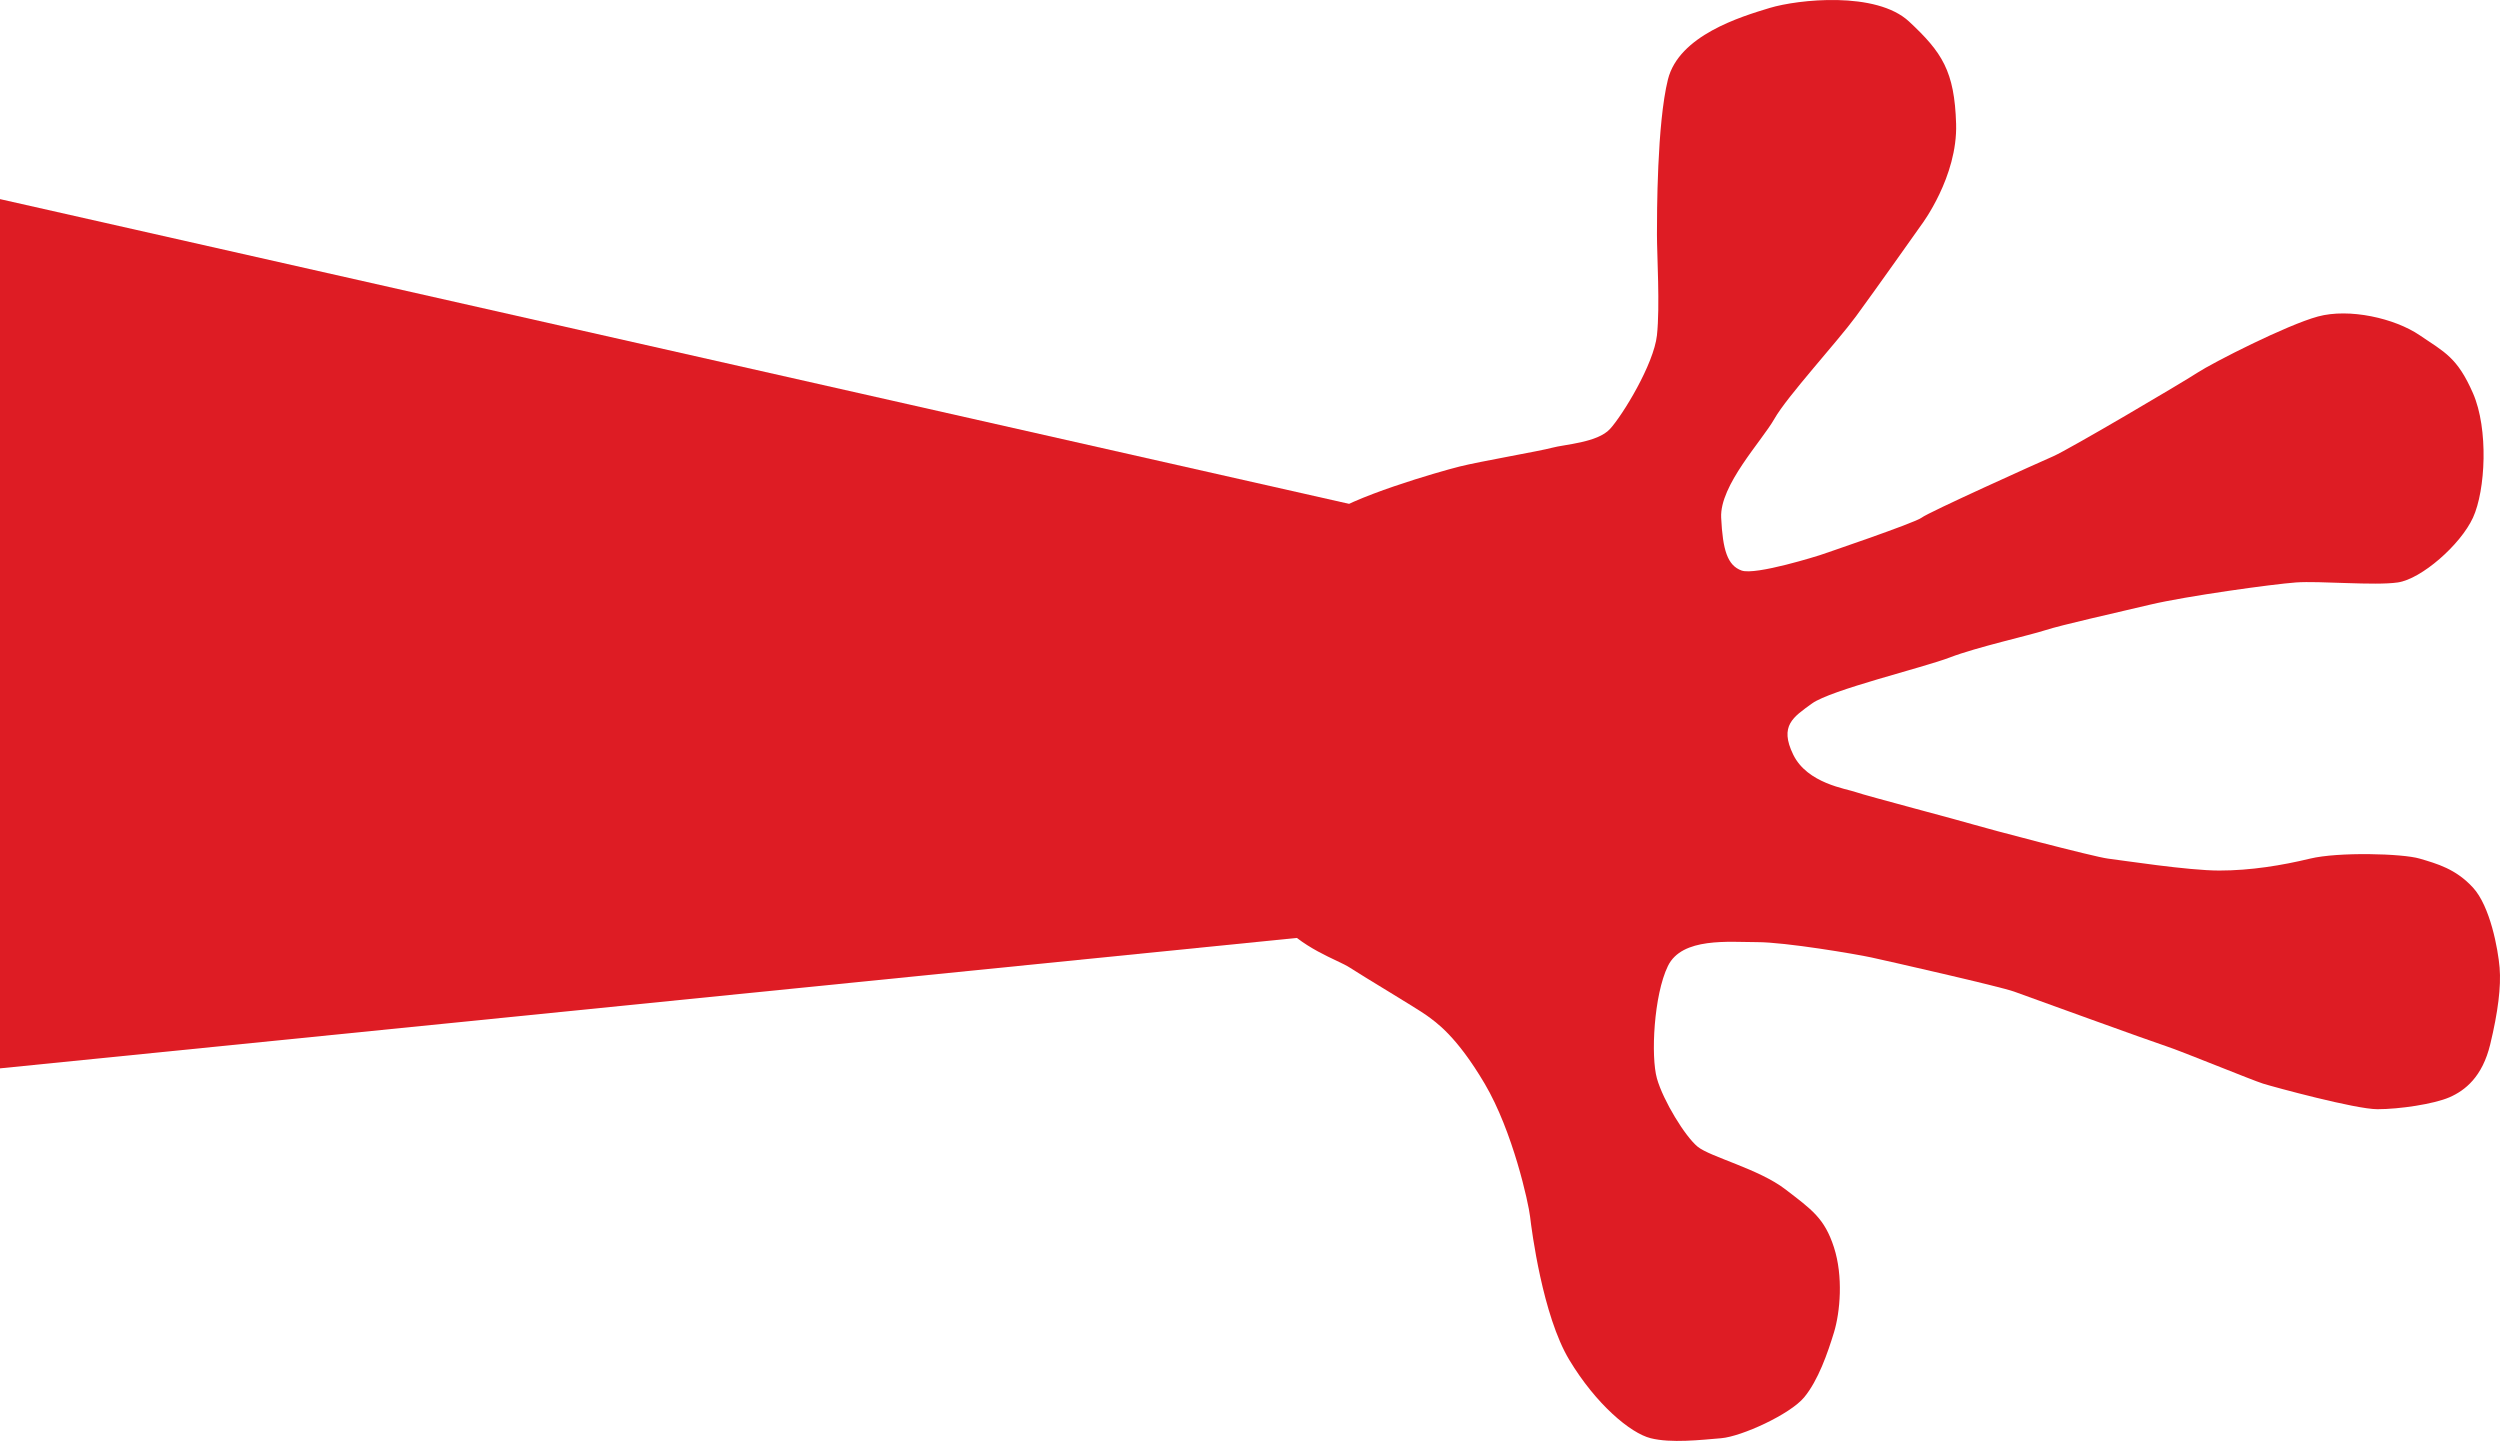<svg width="1041" height="600" viewBox="0 0 1041 600" fill="none" xmlns="http://www.w3.org/2000/svg">
<path d="M646.257 186.451C651.474 185.032 665.17 184.322 670.388 178.643C675.605 172.964 688.65 151.669 689.954 139.601C691.258 127.534 689.954 106.238 689.954 97.72C689.954 89.201 689.954 51.579 694.519 33.123C699.064 14.751 724.936 6.93 736.751 3.358L736.912 3.309C748.652 -0.24 781.262 -3.788 794.958 8.988C808.654 21.765 813.872 29.574 814.524 51.579C815.176 73.585 800.176 93.461 800.176 93.461C800.176 93.461 780.61 121.145 772.783 131.793C764.957 142.44 744.086 165.156 738.869 174.384C733.651 183.612 716.042 202.068 716.694 215.555C717.346 229.042 719.303 235.431 725.173 237.561C731.042 239.69 757.783 231.172 757.783 231.172C757.783 231.172 797.567 217.685 800.176 215.555C802.784 213.426 848.438 192.84 854.96 190C861.482 187.161 908.441 159.477 914.963 155.218C921.485 150.959 952.138 135.342 965.182 131.793C978.226 128.243 997.14 132.503 1007.57 139.601C1018.01 146.7 1023.23 148.829 1029.75 163.736C1036.27 178.643 1034.97 204.197 1029.75 215.555C1024.53 226.913 1008.23 241.11 998.444 242.53C988.661 243.949 965.834 241.82 956.051 242.53C946.268 243.239 910.397 248.208 895.397 251.758C880.396 255.307 858.221 260.276 851.699 262.405C845.177 264.535 823.002 269.504 811.915 273.763C800.828 278.022 762.348 287.25 754.522 292.929C746.695 298.608 740.825 302.157 746.695 314.225C752.565 326.292 768.87 328.422 772.783 329.841C776.696 331.261 817.133 341.909 821.698 343.329C826.263 344.748 871.917 356.816 877.787 357.526C883.657 358.235 911.049 362.495 924.093 362.495C937.137 362.495 950.181 360.365 961.921 357.526C973.66 354.686 1000.4 355.396 1007.57 357.526C1014.75 359.655 1022.58 361.785 1029.75 369.593C1036.92 377.401 1040.18 395.148 1040.84 402.956C1041.49 410.764 1040.18 421.412 1036.92 434.899C1033.66 448.387 1026.49 454.065 1019.97 456.905C1013.44 459.744 999.097 461.874 989.965 461.874C980.834 461.874 946.921 452.646 942.355 451.226C937.789 449.806 908.441 437.739 901.919 435.609C895.433 433.492 845.091 415.229 838.758 412.931L838.655 412.894C832.785 410.764 785.827 400.117 779.305 398.697C772.783 397.277 743.434 392.308 731.694 392.308C719.955 392.308 700.39 390.179 694.519 402.246C688.649 414.314 687.346 439.868 689.954 449.096C692.562 458.325 701.694 473.231 706.911 477.491C712.128 481.75 732.347 486.719 743.434 495.237C754.522 503.755 759.74 507.304 763.652 519.372C767.565 531.439 766.262 546.346 763.652 554.864C761.043 563.383 757.131 574.74 751.261 581.839C745.39 588.937 725.173 598.165 716.694 598.875C708.215 599.585 695.824 601.005 687.345 598.875C678.866 596.746 664.518 584.678 653.431 566.222C642.343 547.766 637.777 512.273 637.125 506.595C636.474 500.916 629.952 471.102 618.212 451.226C606.472 431.35 597.994 425.671 594.08 422.832C590.167 419.993 567.341 406.403 562.123 402.956C556.905 399.509 541.905 395.148 531.469 382.37C521.034 369.593 513.208 343.329 510.599 328.422C507.99 313.515 514.512 271.633 518.425 263.825C522.339 256.017 541.252 224.073 551.688 215.555C562.123 207.037 599.298 196.389 607.777 194.26C616.255 192.13 641.039 187.871 646.257 186.451Z" fill="#DE1C24"/>
<path d="M-145.681 50L621 223.187V382.407L-240 469L-145.681 50Z" fill="#DE1C24"/>
</svg>

